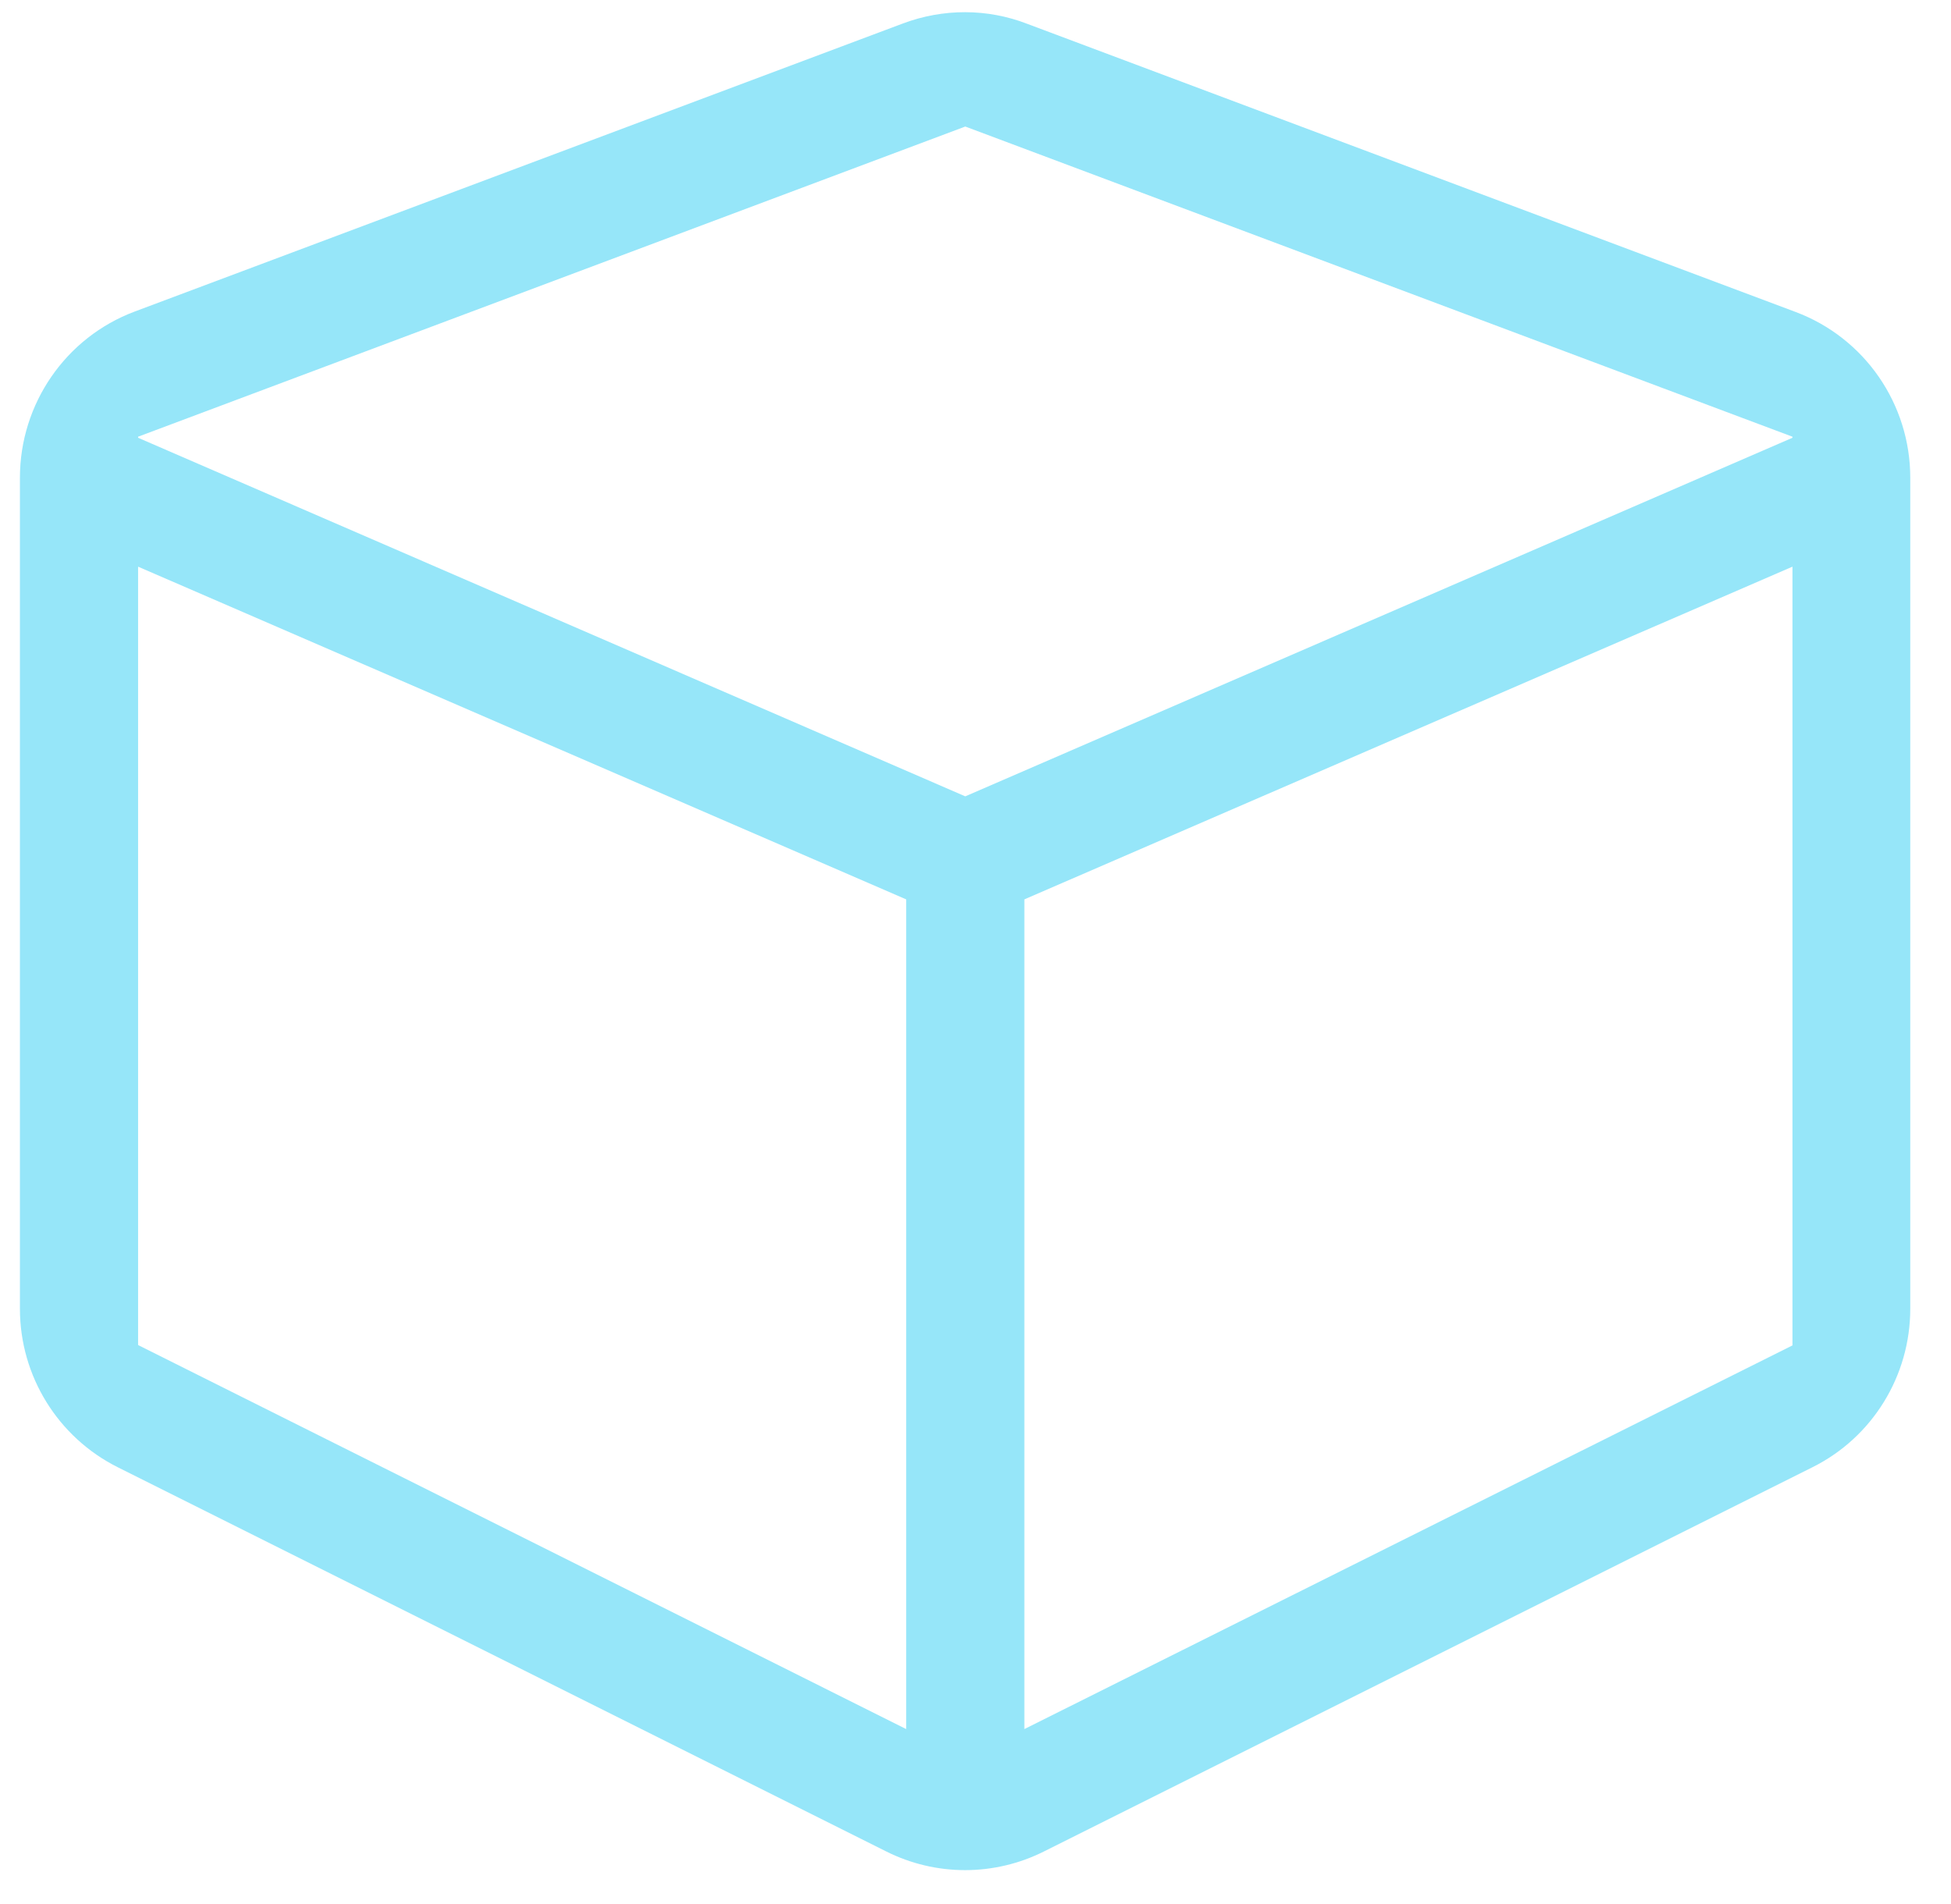 <svg width="42" height="41" viewBox="0 0 42 41" fill="none" xmlns="http://www.w3.org/2000/svg">
<path d="M19.436 0.506L2.901 6.707C1.414 7.263 0.429 8.694 0.429 10.284V28.179C0.429 29.626 1.248 30.945 2.535 31.589L19.071 39.857C20.144 40.398 21.408 40.398 22.481 39.857L39.017 31.589C40.312 30.945 41.123 29.618 41.123 28.179V10.284C41.123 8.694 40.138 7.271 38.651 6.715L22.116 0.514C21.257 0.18 20.303 0.18 19.436 0.506ZM20.78 2.724L38.587 9.402V9.425L20.78 17.145L2.973 9.425V9.402L20.78 2.724ZM2.973 12.2L19.508 19.363V37.226L2.973 28.958V12.2ZM22.052 37.226V19.363L38.587 12.2V28.966L22.052 37.226Z" fill="#96E6F9"/>
</svg>
